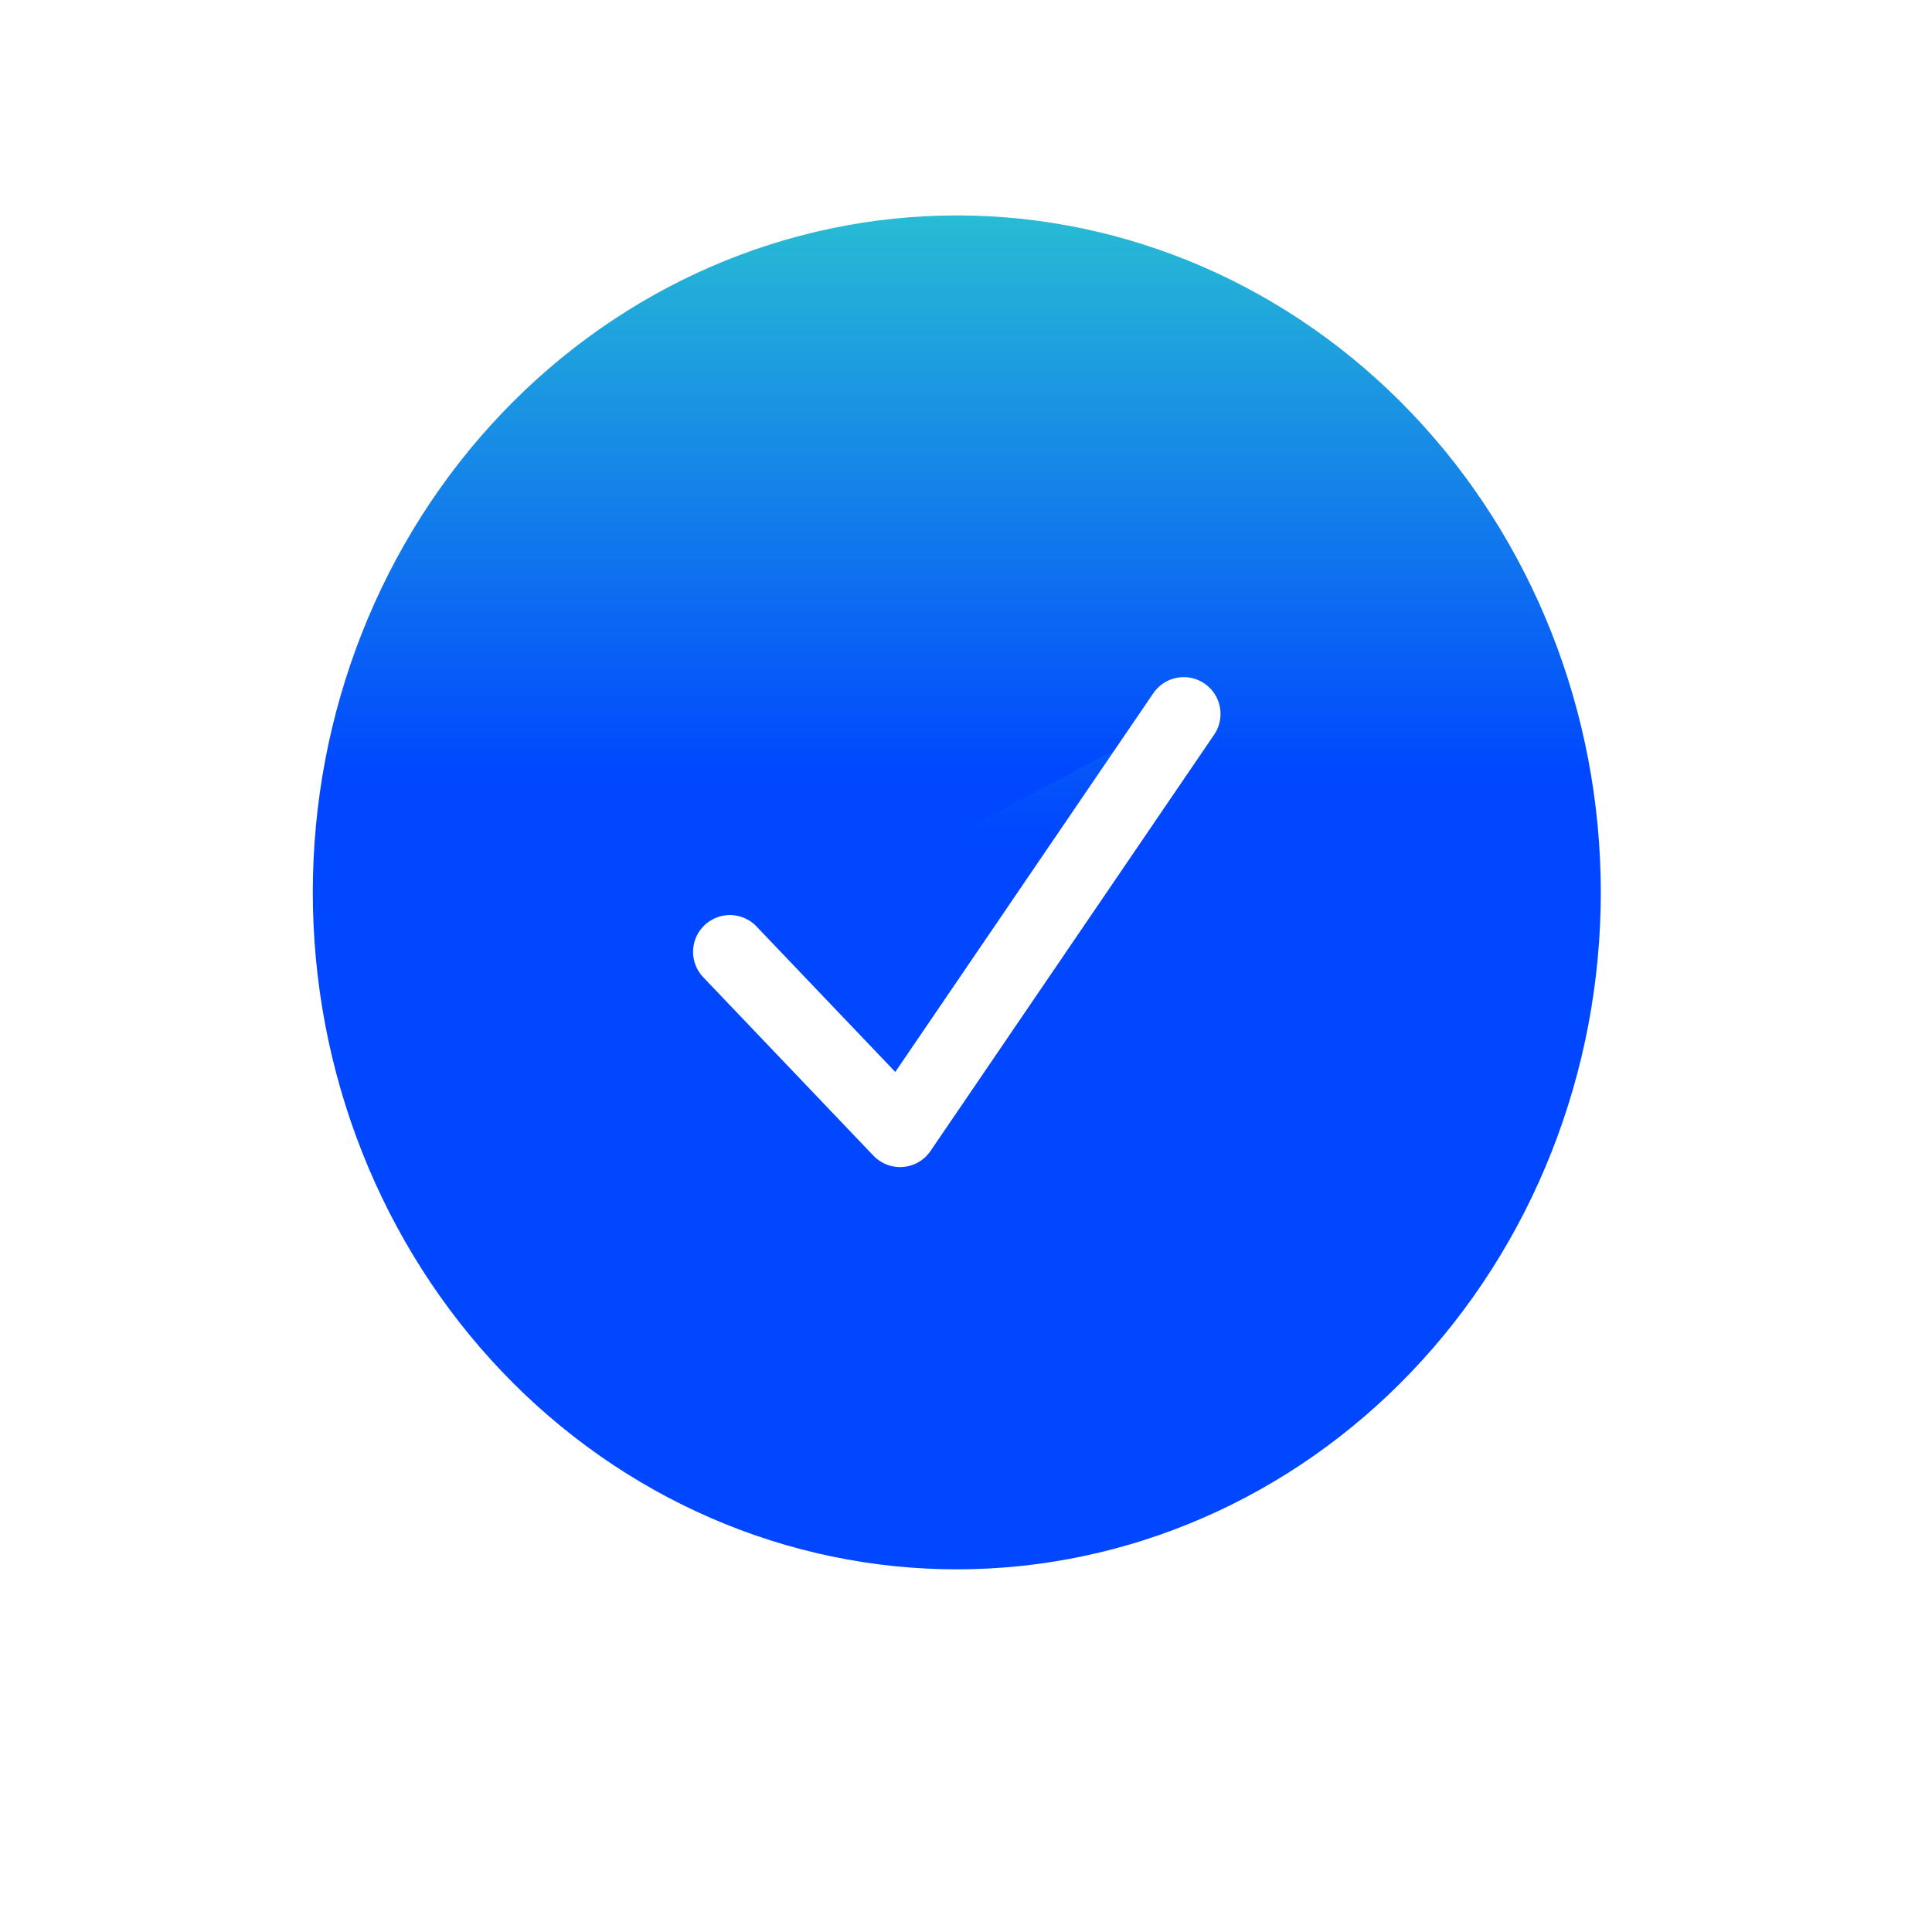 <svg width="105" height="105" viewBox="0 0 105 105" fill="none" xmlns="http://www.w3.org/2000/svg">
<g filter="url(#filter0_d_11_89)">
<circle cx="52.258" cy="50.488" r="50" fill="white"/>
</g>
<g filter="url(#filter1_d_11_89)">
<circle cx="52" cy="49.488" r="37" fill="url(#paint0_linear_11_89)"/>
</g>
<path d="M39.667 51.731L48.917 61.429L64.333 38.801M89 48.499C89 53.593 88.043 58.637 86.183 63.344C84.324 68.05 81.599 72.326 78.163 75.928C74.727 79.531 70.648 82.388 66.159 84.337C61.67 86.287 56.859 87.29 52 87.29C47.141 87.29 42.33 86.287 37.841 84.337C33.352 82.388 29.273 79.531 25.837 75.928C22.401 72.326 19.676 68.05 17.817 63.344C15.957 58.637 15 53.593 15 48.499C15 38.211 18.898 28.344 25.837 21.069C32.776 13.794 42.187 9.708 52 9.708C61.813 9.708 71.224 13.794 78.163 21.069C85.102 28.344 89 38.211 89 48.499Z" fill="url(#paint1_linear_11_89)"/>
<path d="M39.667 51.731L48.917 61.429L64.333 38.801M89 48.499C89 53.593 88.043 58.637 86.183 63.344C84.324 68.05 81.599 72.326 78.163 75.928C74.727 79.531 70.648 82.388 66.159 84.337C61.67 86.287 56.859 87.29 52 87.29C47.141 87.29 42.33 86.287 37.841 84.337C33.352 82.388 29.273 79.531 25.837 75.928C22.401 72.326 19.676 68.05 17.817 63.344C15.957 58.637 15 53.593 15 48.499C15 38.211 18.898 28.344 25.837 21.069C32.776 13.794 42.187 9.708 52 9.708C61.813 9.708 71.224 13.794 78.163 21.069C85.102 28.344 89 38.211 89 48.499Z" stroke="white" stroke-width="4" stroke-linecap="round" stroke-linejoin="round"/>
<defs>
<filter id="filter0_d_11_89" x="0.258" y="0.488" width="104" height="104" filterUnits="userSpaceOnUse" color-interpolation-filters="sRGB">
<feFlood flood-opacity="0" result="BackgroundImageFix"/>
<feColorMatrix in="SourceAlpha" type="matrix" values="0 0 0 0 0 0 0 0 0 0 0 0 0 0 0 0 0 0 127 0" result="hardAlpha"/>
<feOffset dy="2"/>
<feGaussianBlur stdDeviation="1"/>
<feComposite in2="hardAlpha" operator="out"/>
<feColorMatrix type="matrix" values="0 0 0 0 0 0 0 0 0 0 0 0 0 0 0 0 0 0 0.12 0"/>
<feBlend mode="normal" in2="BackgroundImageFix" result="effect1_dropShadow_11_89"/>
<feBlend mode="normal" in="SourceGraphic" in2="effect1_dropShadow_11_89" result="shape"/>
</filter>
<filter id="filter1_d_11_89" x="13" y="12.488" width="78" height="78" filterUnits="userSpaceOnUse" color-interpolation-filters="sRGB">
<feFlood flood-opacity="0" result="BackgroundImageFix"/>
<feColorMatrix in="SourceAlpha" type="matrix" values="0 0 0 0 0 0 0 0 0 0 0 0 0 0 0 0 0 0 127 0" result="hardAlpha"/>
<feOffset dy="2"/>
<feGaussianBlur stdDeviation="1"/>
<feComposite in2="hardAlpha" operator="out"/>
<feColorMatrix type="matrix" values="0 0 0 0 0 0 0 0 0 0 0 0 0 0 0 0 0 0 0.12 0"/>
<feBlend mode="normal" in2="BackgroundImageFix" result="effect1_dropShadow_11_89"/>
<feBlend mode="normal" in="SourceGraphic" in2="effect1_dropShadow_11_89" result="shape"/>
</filter>
<linearGradient id="paint0_linear_11_89" x1="52" y1="12.488" x2="52" y2="86.488" gradientUnits="userSpaceOnUse">
<stop stop-color="#2AC3D1"/>
<stop offset="0.417" stop-color="#0047FF"/>
</linearGradient>
<linearGradient id="paint1_linear_11_89" x1="52" y1="9.708" x2="52" y2="87.29" gradientUnits="userSpaceOnUse">
<stop stop-color="#2AC3D1"/>
<stop offset="0.417" stop-color="#0047FF"/>
</linearGradient>
</defs>
</svg>
